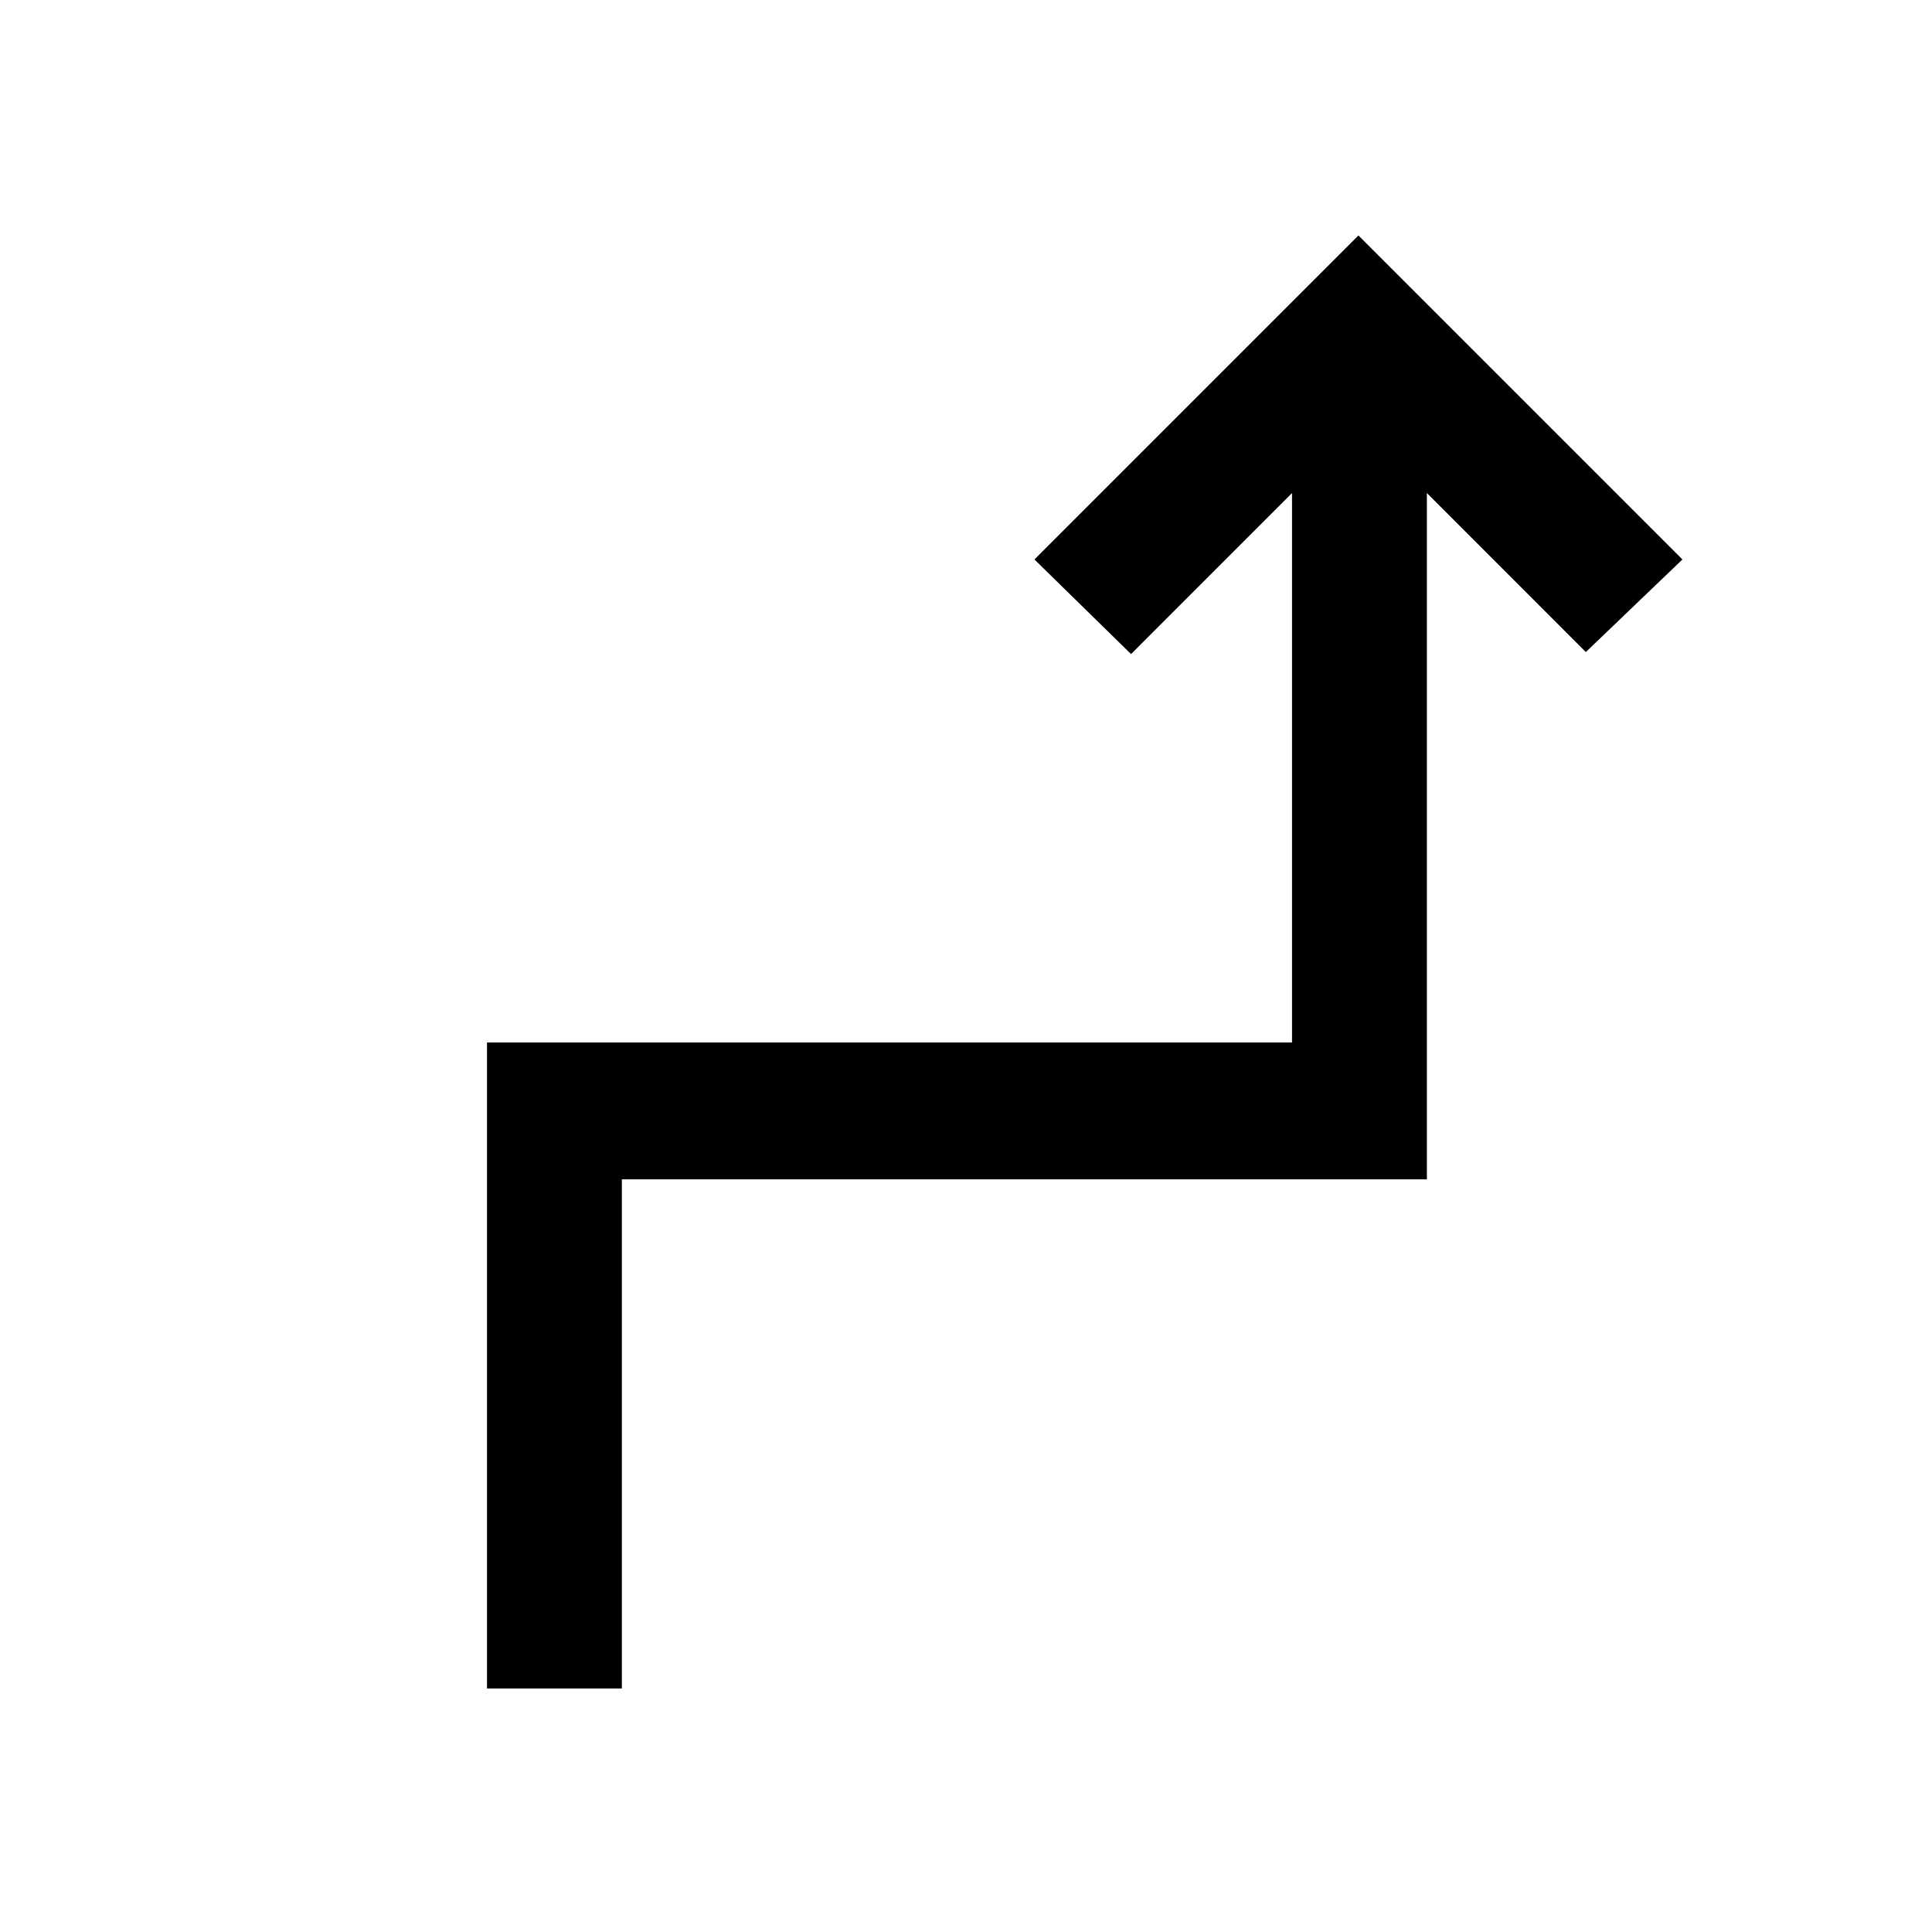 <svg xmlns="http://www.w3.org/2000/svg" height="40" width="40"><path d="M10.083 34.958V21.583H26.75V10.208l-3.333 3.334-2-1.959 6.708-6.708 6.708 6.708-2 1.917-3.291-3.292v14.209H12.875v10.541Z"/></svg>